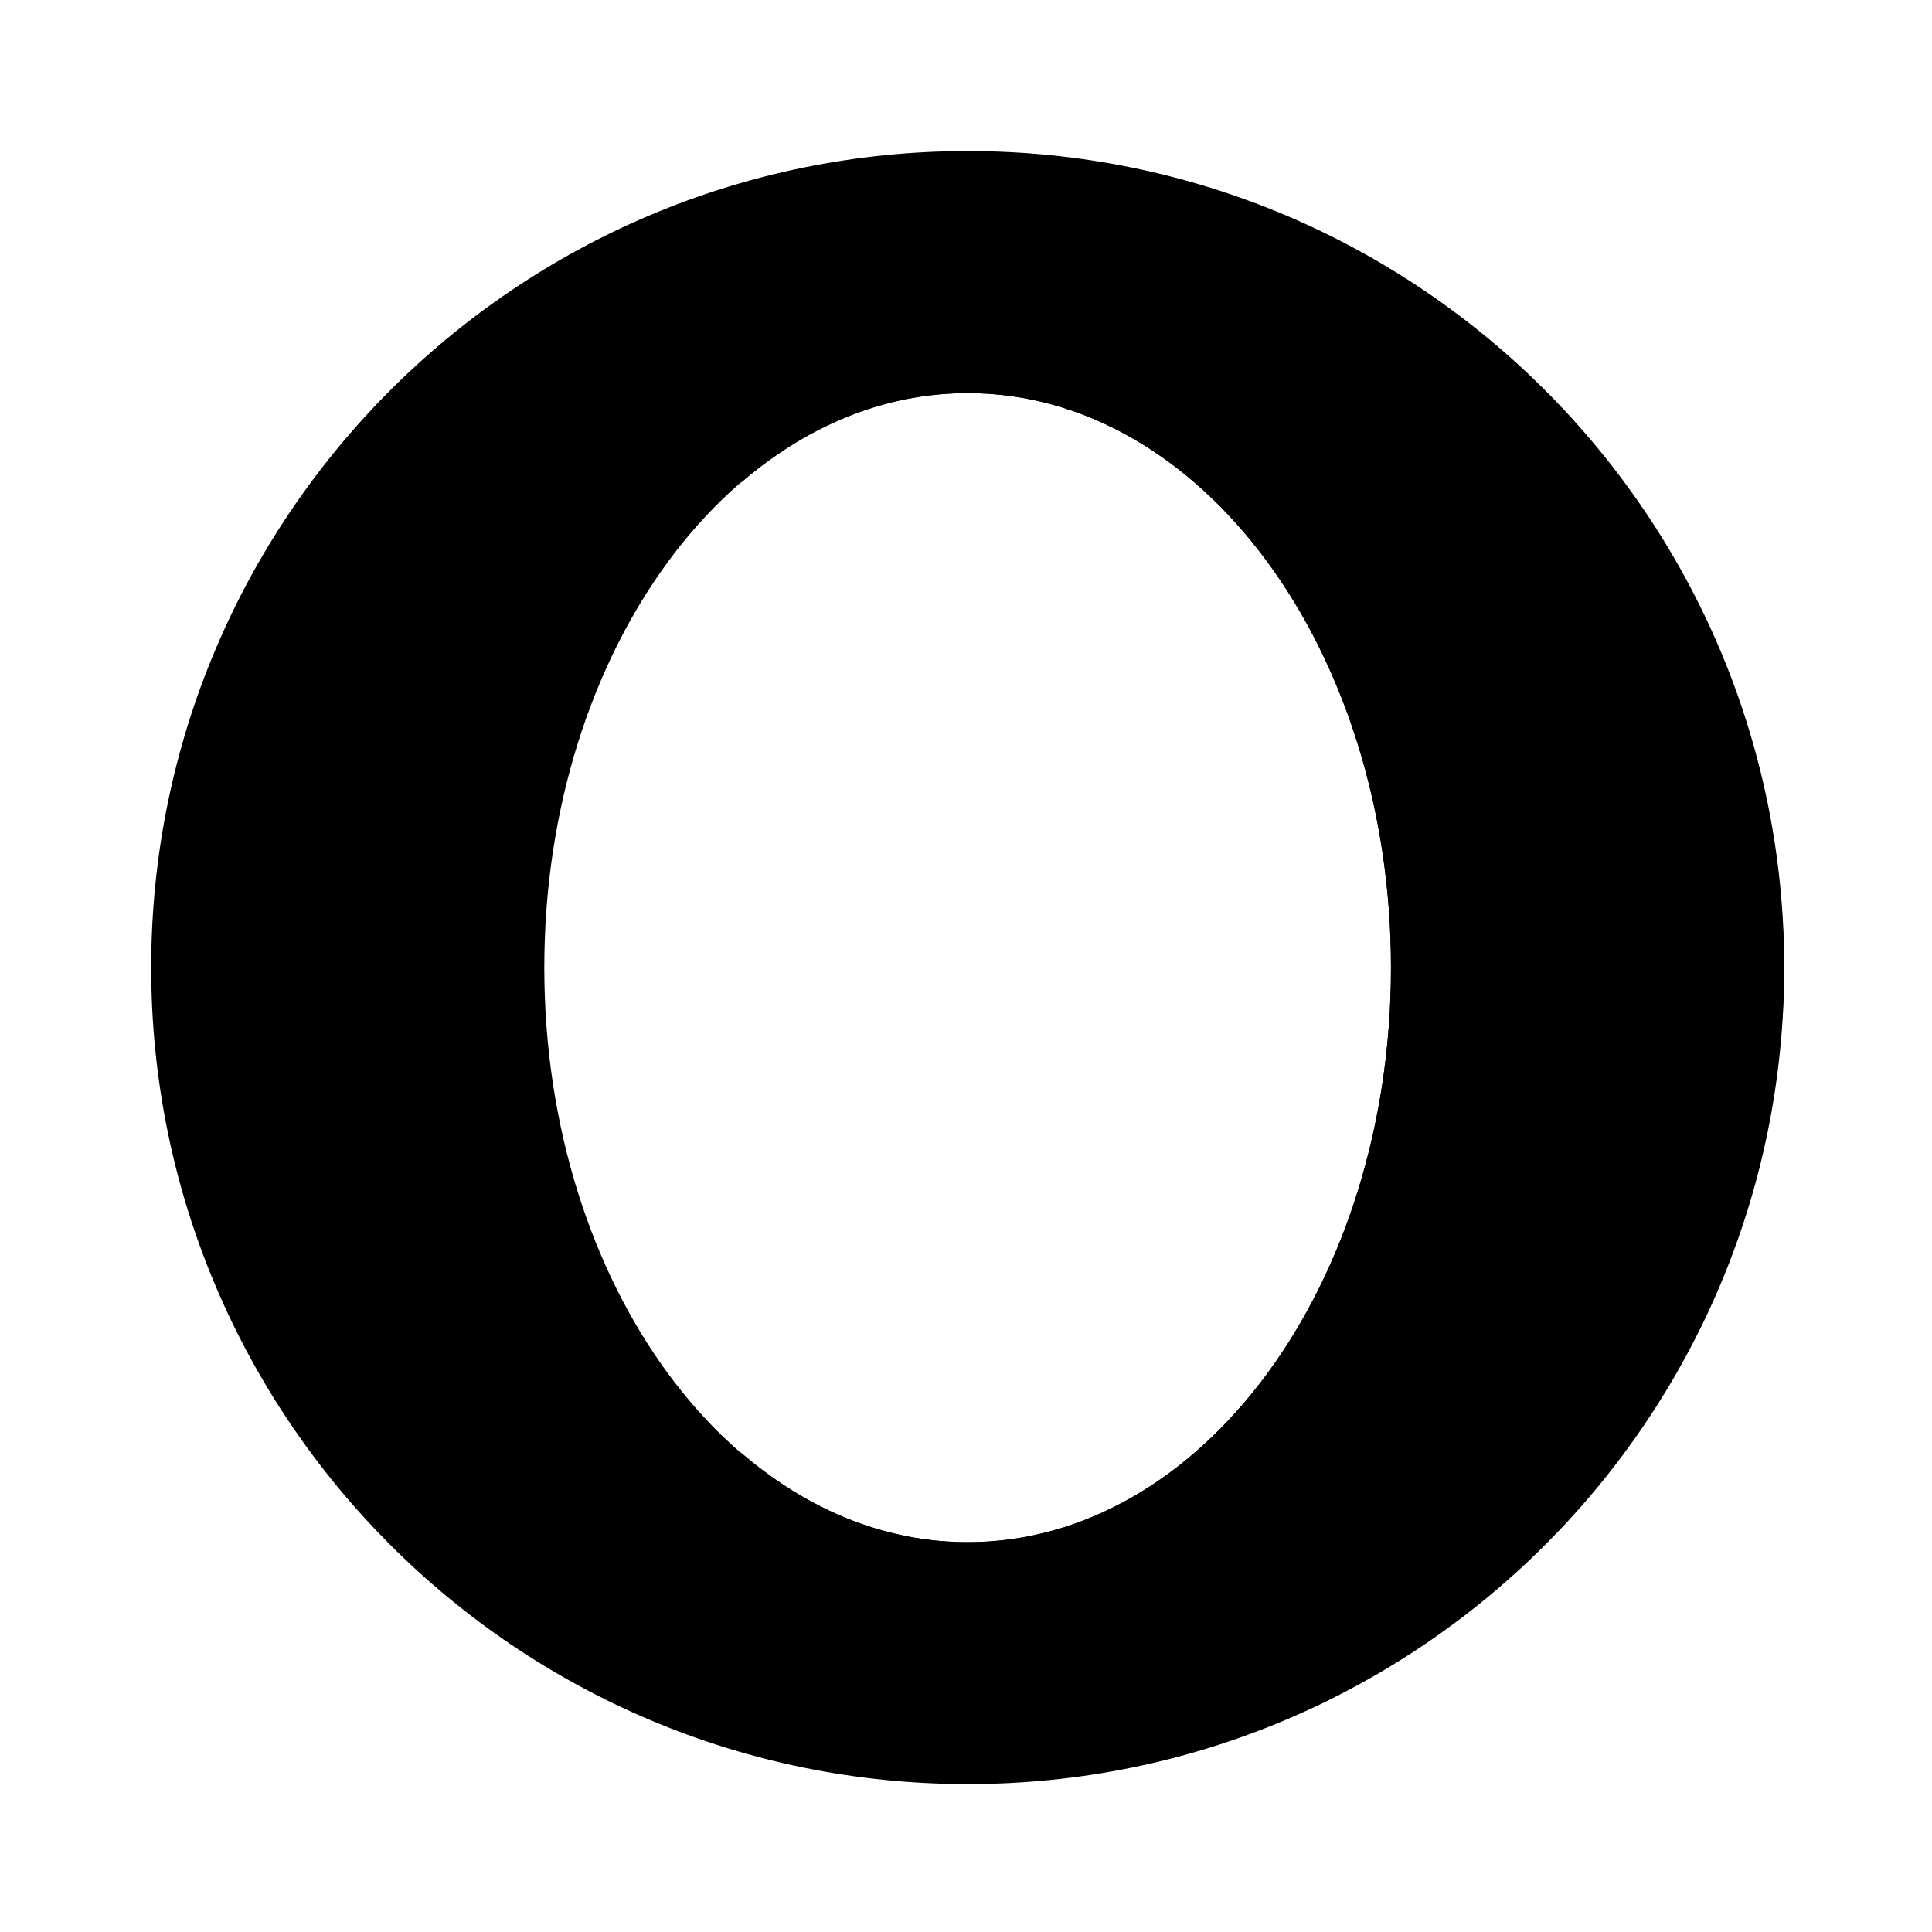 <svg id="Apps-Opera" width="64" height="64" enable-background="new 0 0 1024 1024" image-rendering="optimizeSpeed" version="1.1" viewBox="0 0 64 64" xmlns="http://www.w3.org/2000/svg">
 <g transform="scale(3.78)" stroke-width="3.78">
  <path transform="scale(.265)" d="m32.002 4.996c-14.913-2.629e-4 -27.002 12.089-27.002 27.002-2.629e-4 14.913 12.089 27.002 27.002 27.002 14.913 2.63e-4 27.002-12.089 27.002-27.002 2.63e-4 -14.913-12.089-27.002-27.002-27.002zm-0.002 8.004c7.732-1.85e-4 14 8.507 14 19 1.29e-4 10.493-6.268 19-14 19-7.732 1.93e-4 -14-8.507-14-19-1.35e-4 -10.493 6.268-19 14-19z" fill="{{ theme.colors.blue }}" style="paint-order:stroke markers fill"/>
  <path transform="scale(.265)" d="m38.5 10c-5.465-1.034e-4 -10.417 2.309-14.092 6.049 2.188-1.922 4.791-3.049 7.592-3.049 7.732-1.85e-4 14 8.507 14 19 1.29e-4 10.493-6.268 19-14 19-2.8 7e-5 -5.404-1.127-7.592-3.049 3.675 3.74 8.627 6.049 14.092 6.049 11.322 2.19e-4 20.5-9.85 20.5-22 1.93e-4 -12.15-9.178-22-20.5-22zm-20.367 19.523c-0.009 0.087-0.021 0.173-0.029 0.26 0.007-0.088 0.021-0.173 0.029-0.26zm-0.074 0.893c-0.035 0.524-0.059 1.051-0.059 1.584-7e-6 -0.535 0.027-1.061 0.059-1.584zm-0.059 1.584c-9e-6 0.533 0.024 1.06 0.059 1.584-0.032-0.523-0.059-1.049-0.059-1.584zm0.104 2.217c0.008 0.087 0.02 0.173 0.029 0.26-0.008-0.087-0.022-0.172-0.029-0.26z" fill="{{ theme.colors.blue }}" style="paint-order:stroke markers fill"/>
 </g>
</svg>
